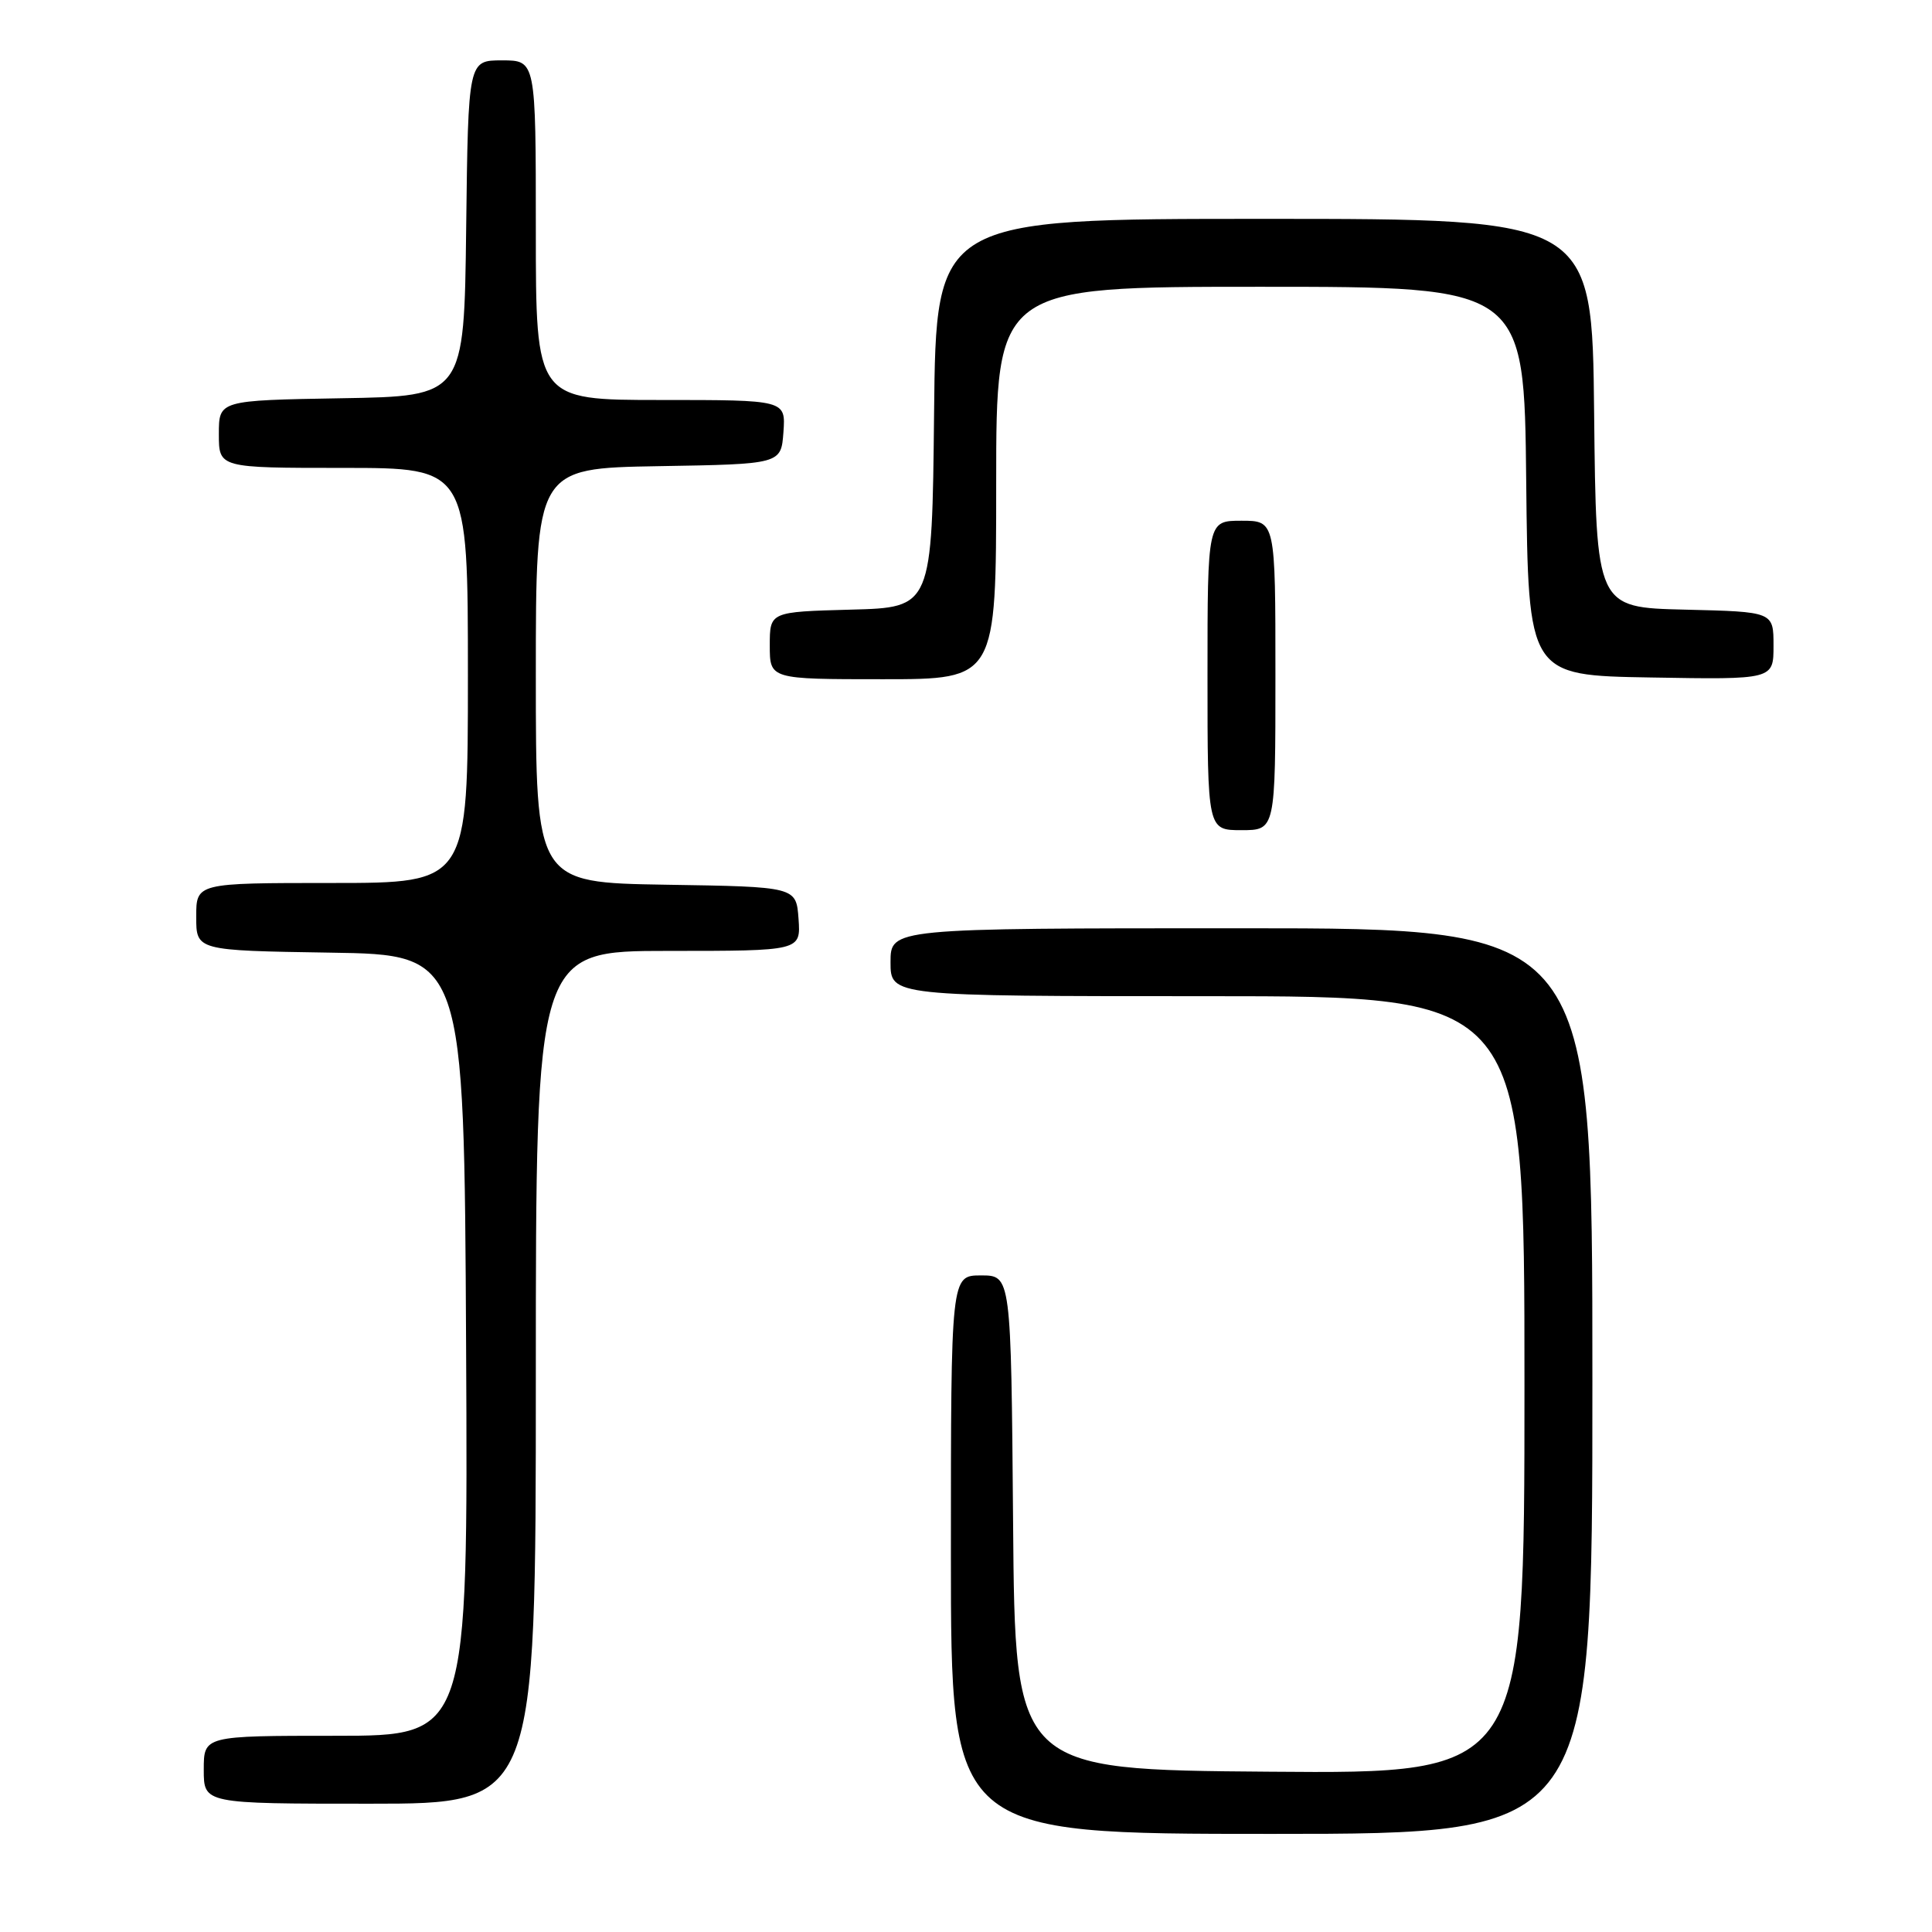<?xml version="1.0" encoding="UTF-8" standalone="no"?>
<!DOCTYPE svg PUBLIC "-//W3C//DTD SVG 1.1//EN" "http://www.w3.org/Graphics/SVG/1.1/DTD/svg11.dtd" >
<svg xmlns="http://www.w3.org/2000/svg" xmlns:xlink="http://www.w3.org/1999/xlink" version="1.1" viewBox="0 0 256 256">
 <g >
 <path fill="currentColor"
d=" M 211.00 183.00 C 211.00 123.00 211.00 123.00 164.50 123.00 C 118.00 123.00 118.00 123.00 118.00 127.50 C 118.00 132.00 118.00 132.00 160.00 132.00 C 202.00 132.00 202.00 132.00 202.00 183.51 C 202.00 235.03 202.00 235.03 168.25 234.76 C 134.50 234.50 134.50 234.50 134.24 201.75 C 133.97 169.00 133.97 169.00 129.99 169.00 C 126.00 169.00 126.00 169.00 126.00 206.00 C 126.00 243.00 126.00 243.00 168.50 243.00 C 211.00 243.00 211.00 243.00 211.00 183.00 Z  M 71.00 182.50 C 71.00 126.00 71.00 126.00 88.56 126.00 C 106.11 126.00 106.11 126.00 105.81 121.75 C 105.50 117.50 105.50 117.50 88.25 117.23 C 71.00 116.95 71.00 116.95 71.00 89.50 C 71.00 62.05 71.00 62.05 87.25 61.77 C 103.50 61.50 103.50 61.50 103.81 57.25 C 104.11 53.00 104.11 53.00 87.56 53.00 C 71.00 53.00 71.00 53.00 71.00 30.50 C 71.00 8.00 71.00 8.00 66.52 8.00 C 62.04 8.00 62.04 8.00 61.77 30.25 C 61.50 52.50 61.50 52.50 45.25 52.77 C 29.00 53.05 29.00 53.05 29.00 57.52 C 29.00 62.00 29.00 62.00 45.50 62.00 C 62.00 62.00 62.00 62.00 62.00 89.50 C 62.00 117.00 62.00 117.00 44.00 117.00 C 26.00 117.00 26.00 117.00 26.00 121.48 C 26.00 125.95 26.00 125.95 43.75 126.23 C 61.50 126.50 61.50 126.50 61.76 178.25 C 62.02 230.00 62.02 230.00 44.51 230.00 C 27.00 230.00 27.00 230.00 27.00 234.50 C 27.00 239.00 27.00 239.00 49.00 239.00 C 71.00 239.00 71.00 239.00 71.00 182.50 Z  M 169.00 89.50 C 169.00 69.00 169.00 69.00 164.50 69.00 C 160.00 69.00 160.00 69.00 160.00 89.50 C 160.00 110.00 160.00 110.00 164.50 110.00 C 169.00 110.00 169.00 110.00 169.00 89.50 Z  M 132.00 64.00 C 132.00 38.00 132.00 38.00 166.98 38.00 C 201.97 38.00 201.97 38.00 202.23 63.75 C 202.50 89.50 202.50 89.50 218.75 89.77 C 235.00 90.05 235.00 90.05 235.00 85.56 C 235.00 81.06 235.00 81.06 223.25 80.78 C 211.50 80.50 211.50 80.50 211.23 54.75 C 210.97 29.00 210.97 29.00 167.50 29.00 C 124.03 29.00 124.03 29.00 123.77 54.75 C 123.50 80.50 123.50 80.50 112.75 80.78 C 102.00 81.07 102.00 81.07 102.00 85.53 C 102.00 90.00 102.00 90.00 117.00 90.00 C 132.00 90.00 132.00 90.00 132.00 64.00 Z "/>
</g>
</svg>